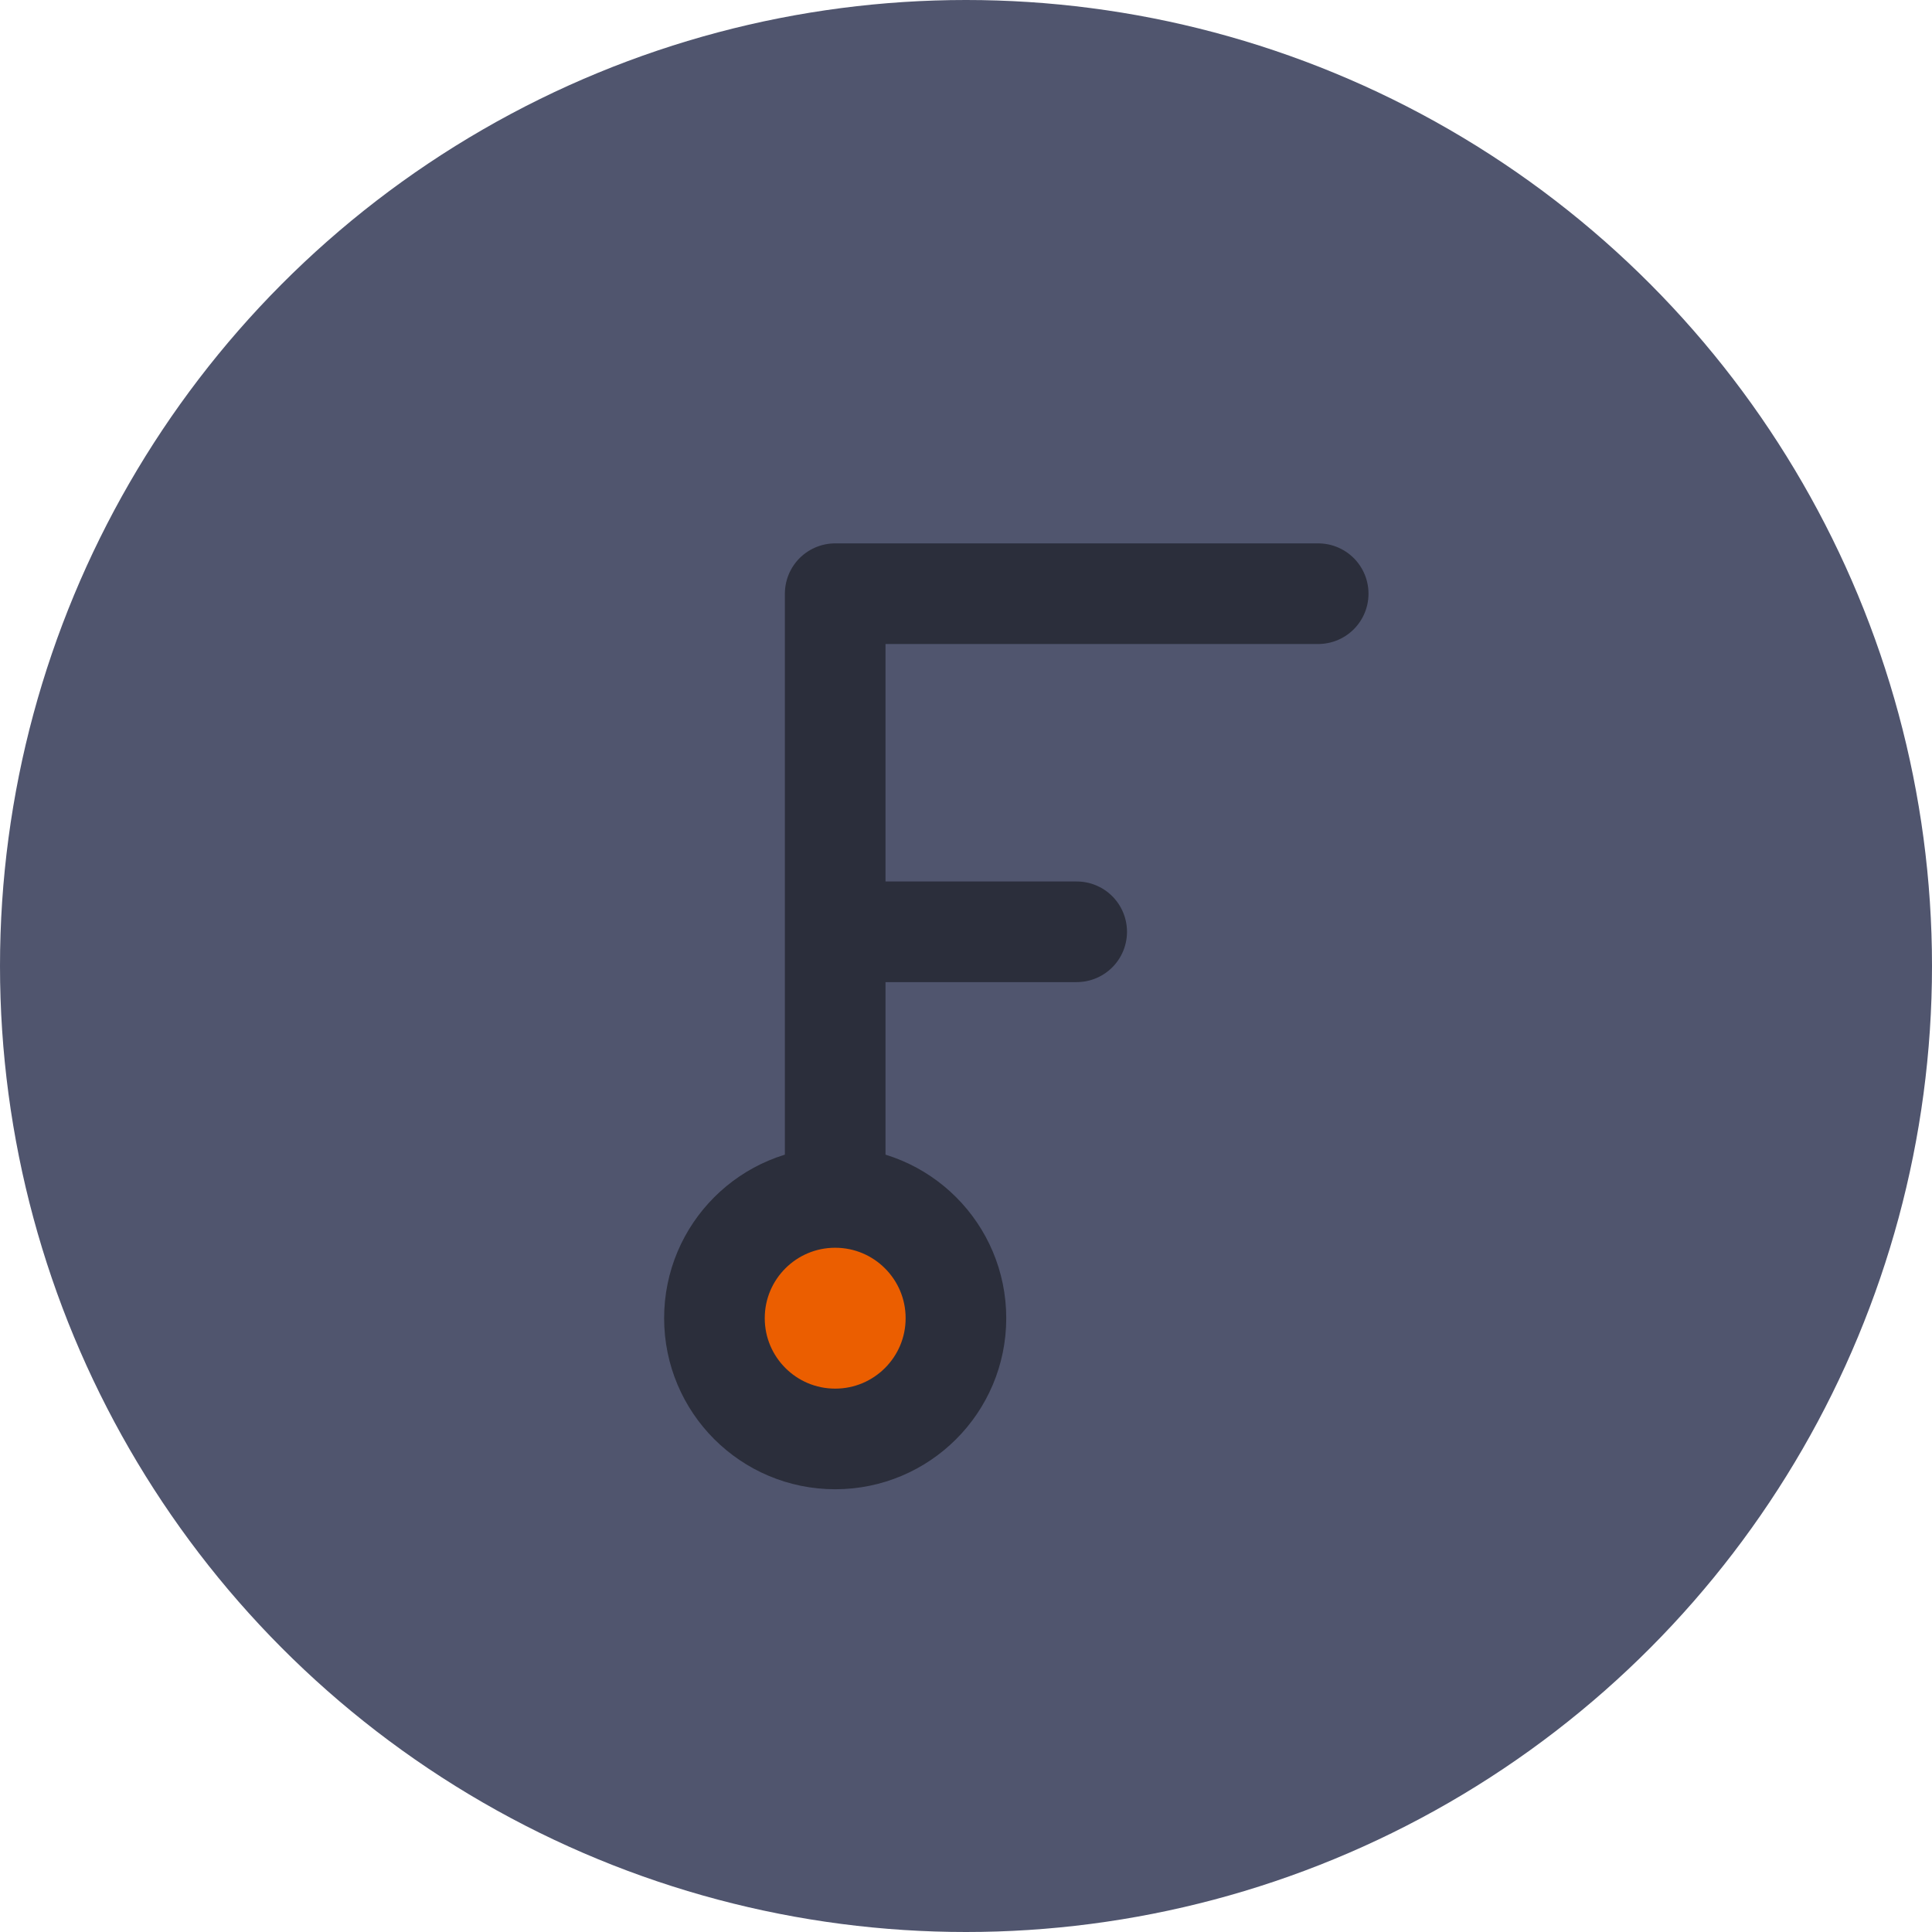 <?xml version="1.0" encoding="UTF-8"?>
<svg width="96px" height="96px" viewBox="0 0 96 96" version="1.1" xmlns="http://www.w3.org/2000/svg" xmlns:xlink="http://www.w3.org/1999/xlink">
    <!-- Generator: Sketch 52.5 (67469) - http://www.bohemiancoding.com/sketch -->
    <title>fiddle-icon</title>
    <desc>Created with Sketch.</desc>
    <g id="Site" stroke="none" stroke-width="1" fill="none" fill-rule="evenodd">
        <g id="Fiddle" transform="translate(-214, 0)">
            <g id="Icon" transform="translate(214, 0)">
                <circle id="BG" fill="#50556E" cx="48" cy="48" r="48"></circle>
                <g id="Glyph" transform="translate(35.5, 29.5)" stroke="#2B2E3B" stroke-linecap="round" stroke-linejoin="round" stroke-width="5">
                    <path d="M6,36 L6,1.42108547e-14 L30,1.42108547e-14 M6,16.8 L18,16.8" id="F"></path>
                    <path d="M6,42 C9.314,42 12,39.314 12,36 C12,32.686 9.314,30 6,30 C2.686,30 0,32.686 0,36 C0,39.314 2.686,42 6,42 Z" id="Electron" fill="#EB5E00"></path>
                </g>
            </g>
        </g>
    </g>
</svg>